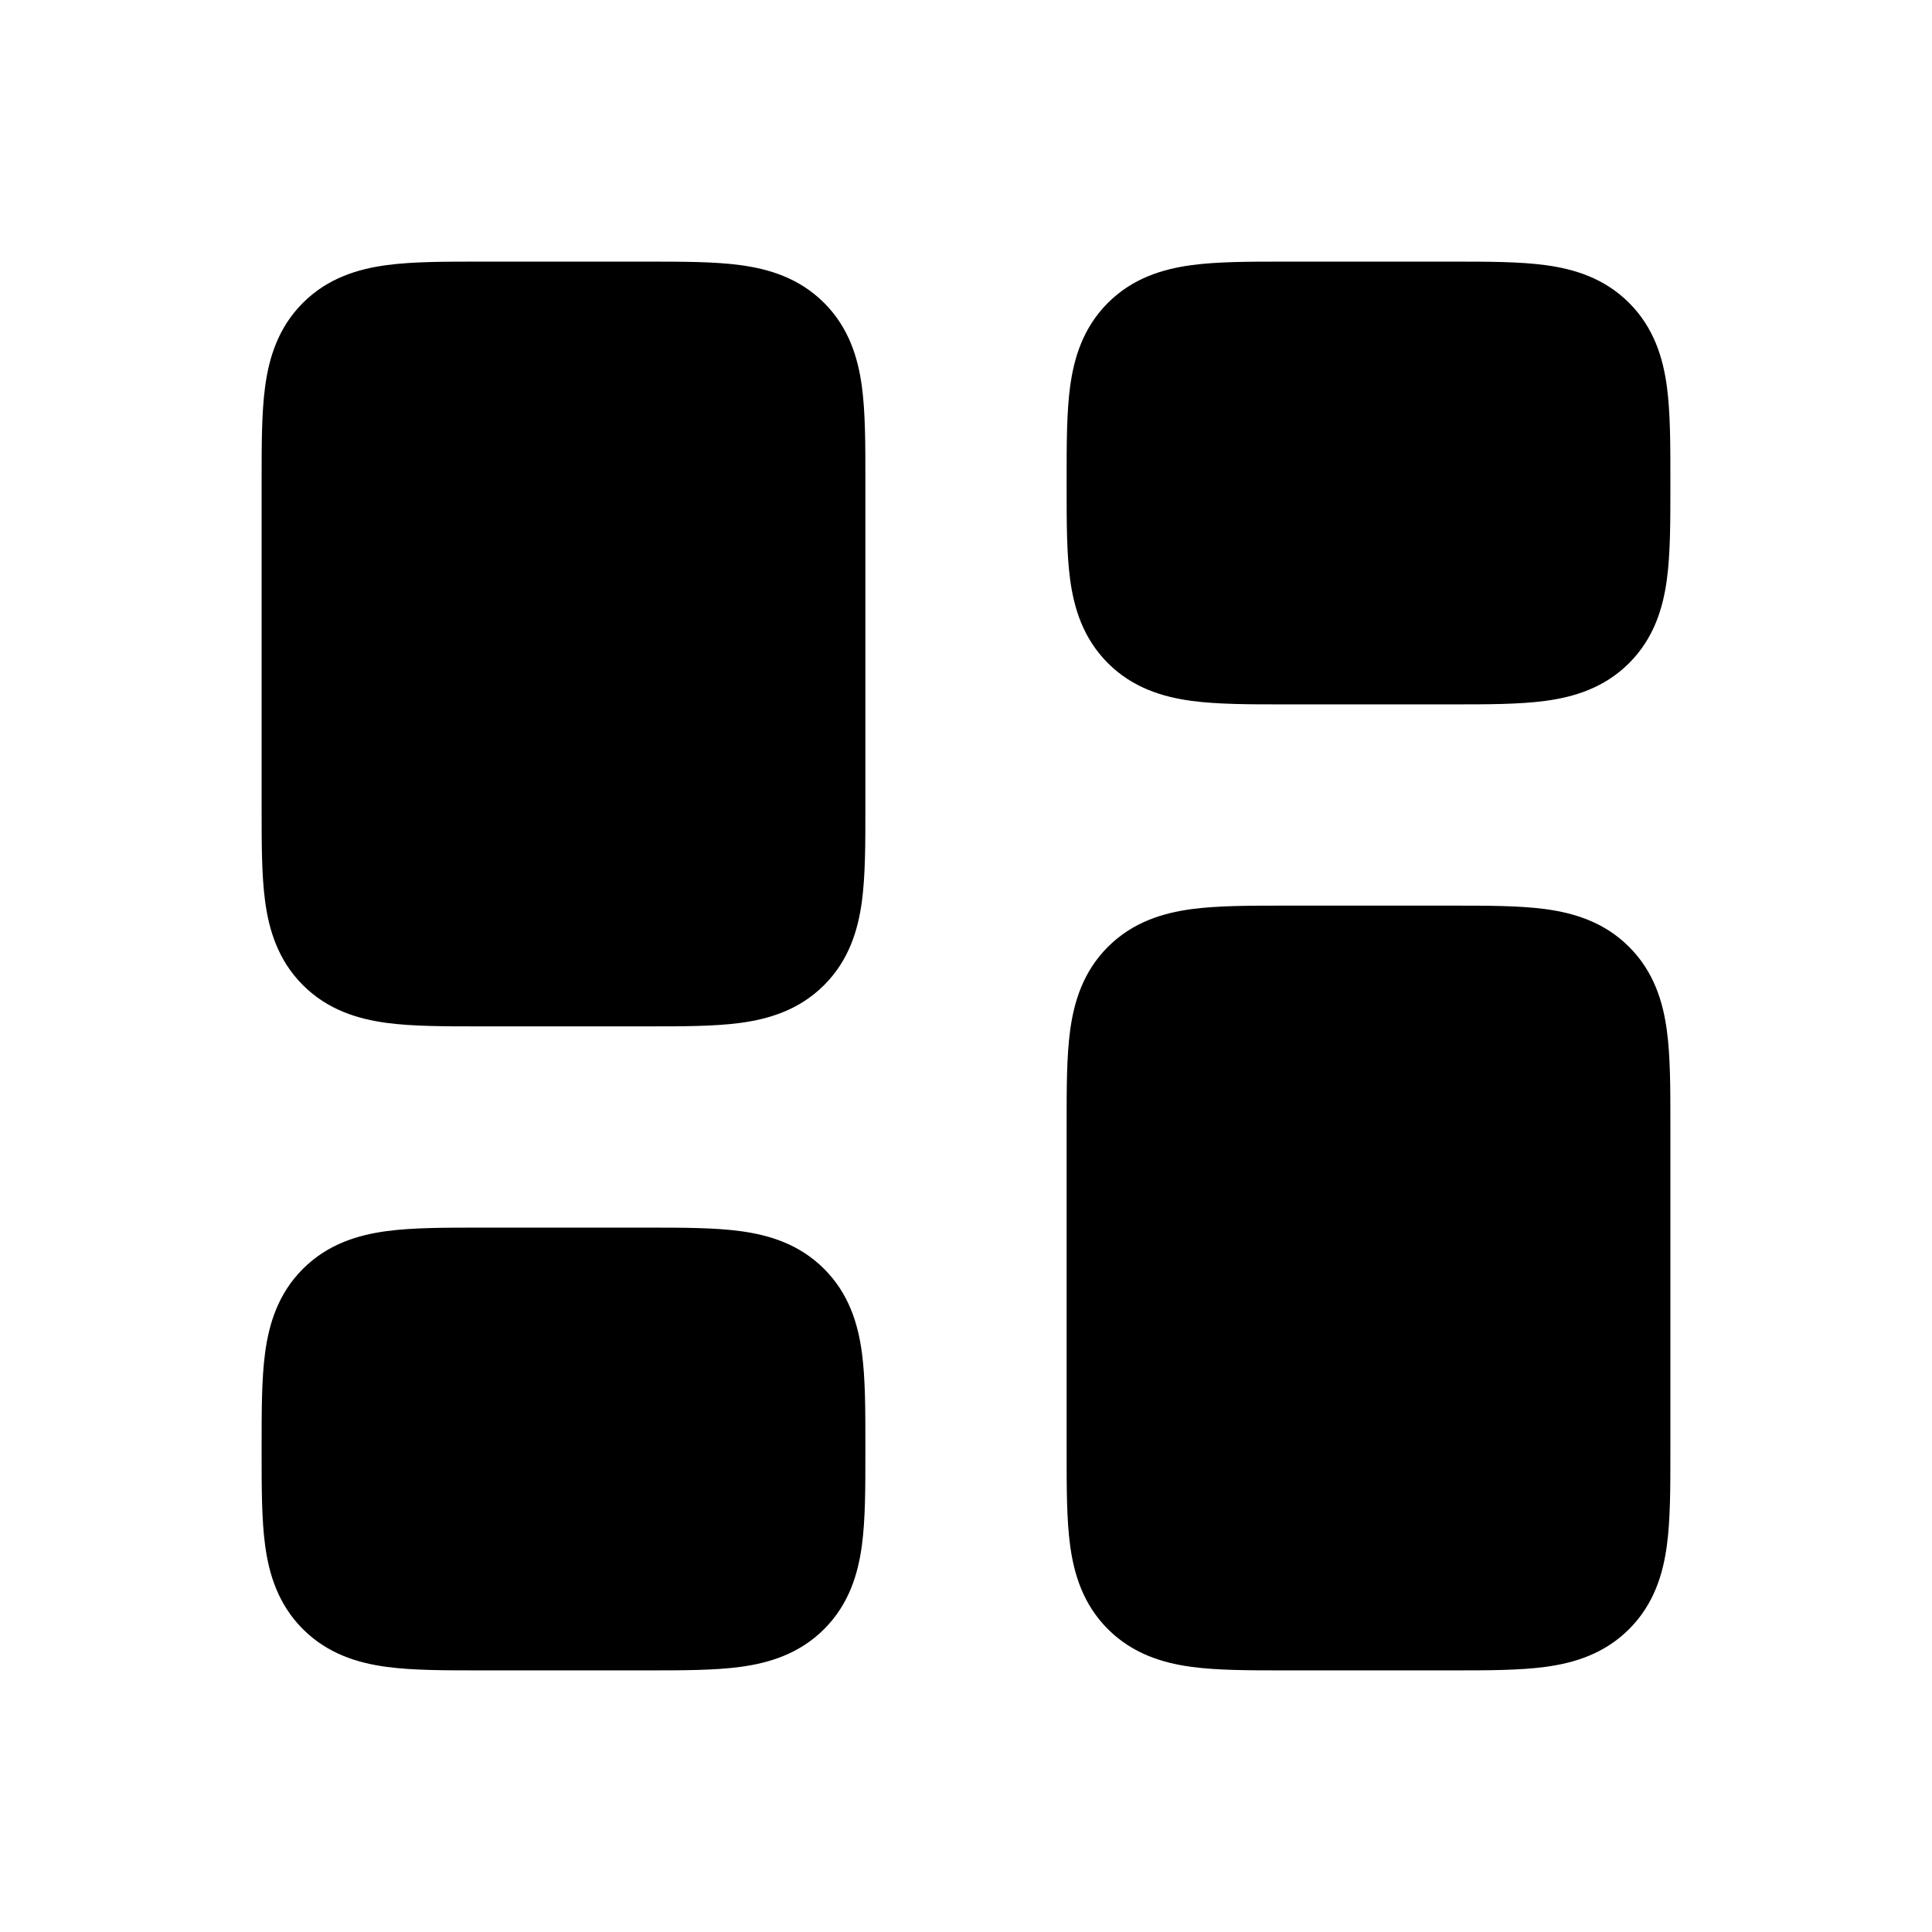 <?xml version="1.0" encoding="UTF-8"?><svg id="Layer_1" xmlns="http://www.w3.org/2000/svg" viewBox="0 0 800 800"><defs><style>.cls-1{fill:#000;fill-rule:evenodd;stroke-width:0px;}</style></defs><path class="cls-1" d="M358.33,601.49c.01,14.43.01,27.66-1.44,38.42-1.59,11.85-5.34,24.37-15.64,34.67s-22.83,14.05-34.68,15.64c-10.76,1.45-23.98,1.45-38.41,1.45h-69.65c-14.43,0-27.66,0-38.42-1.45-11.85-1.59-24.37-5.34-34.67-15.64s-14.05-22.82-15.64-34.67c-1.45-10.76-1.45-23.99-1.45-38.42v-2.98c0-14.43,0-27.66,1.45-38.42,1.59-11.85,5.34-24.37,15.64-34.67s22.82-14.05,34.67-15.64c10.76-1.45,23.99-1.45,38.42-1.45h69.65c14.43,0,27.65,0,38.41,1.45,11.85,1.59,24.38,5.34,34.68,15.64s14.05,22.82,15.64,34.67c1.45,10.76,1.45,23.99,1.44,38.42v2.98Z"/><path class="cls-1" d="M691.67,465.18v136.31c0,14.43,0,27.66-1.45,38.42-1.59,11.85-5.34,24.37-15.64,34.67s-22.82,14.05-34.67,15.64c-10.76,1.45-23.99,1.45-38.42,1.45h-69.65c-14.43,0-27.65,0-38.41-1.45-11.85-1.59-24.38-5.34-34.68-15.64s-14.05-22.82-15.64-34.67c-1.45-10.76-1.45-23.99-1.44-38.42v-136.31c-.01-14.43-.01-27.66,1.44-38.42,1.59-11.85,5.34-24.37,15.64-34.67,10.3-10.31,22.83-14.05,34.68-15.65,10.76-1.44,23.98-1.44,38.41-1.44h69.65c14.43,0,27.66,0,38.42,1.44,11.85,1.6,24.37,5.34,34.67,15.65,10.3,10.3,14.05,22.82,15.64,34.67,1.45,10.76,1.45,23.99,1.45,38.42Z"/><path class="cls-1" d="M691.67,198.51v2.98c0,14.43,0,27.66-1.45,38.42-1.59,11.85-5.34,24.37-15.64,34.67s-22.82,14.05-34.67,15.64c-10.76,1.45-23.99,1.45-38.42,1.45h-69.65c-14.43,0-27.65,0-38.41-1.45-11.85-1.59-24.38-5.34-34.68-15.64s-14.05-22.82-15.64-34.67c-1.45-10.76-1.45-23.99-1.44-38.42v-2.98c-.01-14.43-.01-27.66,1.44-38.42,1.59-11.85,5.34-24.37,15.64-34.67s22.83-14.05,34.68-15.64c10.76-1.45,23.98-1.45,38.41-1.45h69.65c14.43,0,27.66,0,38.42,1.45,11.85,1.59,24.37,5.34,34.67,15.64s14.05,22.82,15.64,34.67c1.45,10.76,1.45,23.99,1.45,38.42Z"/><path class="cls-1" d="M358.33,334.83c.01,14.42.01,27.65-1.44,38.41-1.59,11.85-5.34,24.37-15.64,34.67-10.3,10.31-22.83,14.05-34.68,15.65-10.76,1.44-23.98,1.44-38.41,1.44h-69.65c-14.43,0-27.66,0-38.42-1.44-11.85-1.6-24.37-5.34-34.67-15.65-10.3-10.3-14.05-22.82-15.64-34.67-1.45-10.76-1.45-23.99-1.45-38.41v-136.32c0-14.43,0-27.66,1.45-38.42,1.59-11.85,5.34-24.37,15.64-34.67s22.82-14.05,34.67-15.64c10.76-1.45,23.99-1.45,38.42-1.45h69.65c14.43,0,27.65,0,38.41,1.45,11.85,1.59,24.38,5.34,34.68,15.64s14.05,22.82,15.64,34.67c1.45,10.76,1.45,23.99,1.44,38.42v136.32Z"/></svg>